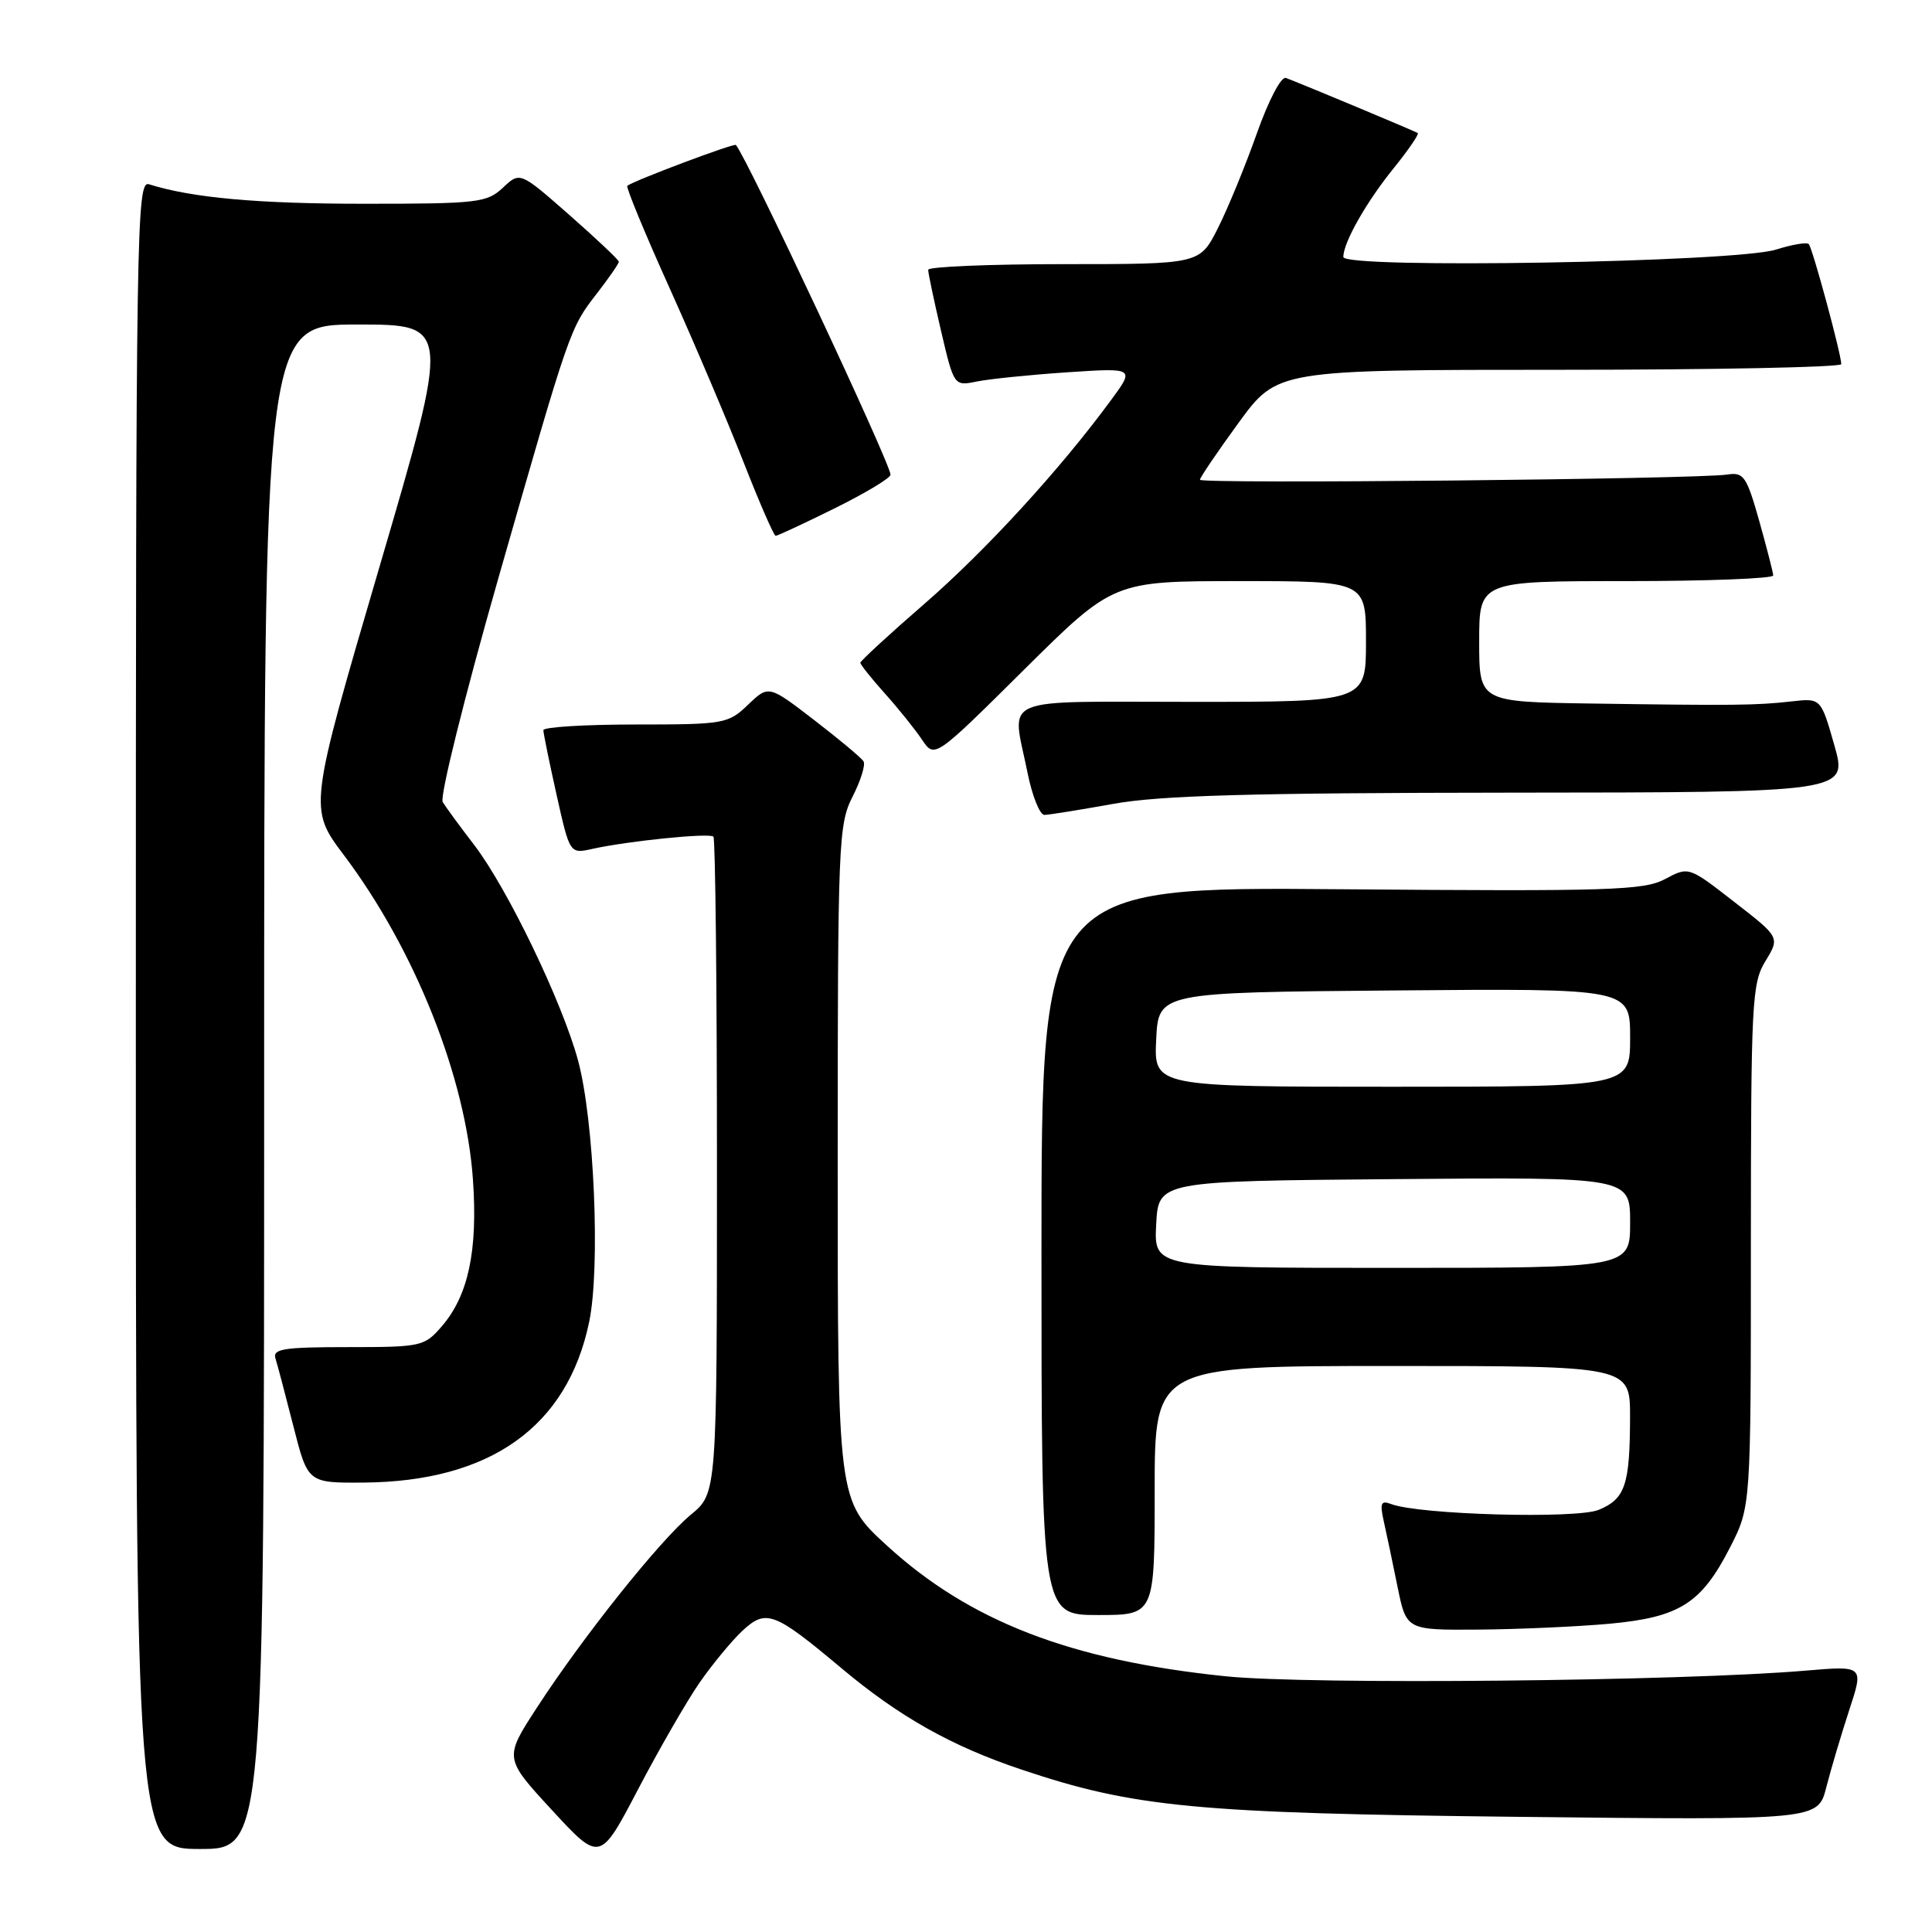 <?xml version="1.0" encoding="UTF-8" standalone="no"?>
<!DOCTYPE svg PUBLIC "-//W3C//DTD SVG 1.1//EN" "http://www.w3.org/Graphics/SVG/1.1/DTD/svg11.dtd" >
<svg xmlns="http://www.w3.org/2000/svg" xmlns:xlink="http://www.w3.org/1999/xlink" version="1.1" viewBox="0 0 256 256">
 <g >
 <path fill="currentColor"
d=" M 92.69 222.97 C 94.40 220.51 96.96 217.41 98.38 216.08 C 101.52 213.17 102.59 213.58 111.50 221.05 C 119.14 227.46 126.07 231.37 135.33 234.47 C 150.27 239.49 158.47 240.27 201.19 240.74 C 240.88 241.18 240.88 241.18 241.99 236.84 C 242.60 234.45 243.97 229.85 245.03 226.60 C 246.97 220.71 246.97 220.71 239.23 221.37 C 222.78 222.77 173.51 223.25 162.45 222.12 C 141.87 220.01 128.48 214.84 117.49 204.77 C 111.00 198.82 111.00 198.82 111.00 154.12 C 111.00 111.64 111.10 109.23 112.97 105.56 C 114.05 103.44 114.71 101.33 114.42 100.88 C 114.14 100.42 111.20 97.96 107.88 95.41 C 101.85 90.77 101.85 90.77 99.12 93.38 C 96.48 95.91 95.98 96.00 84.20 96.00 C 77.49 96.00 72.00 96.34 72.00 96.75 C 72.00 97.16 72.79 101.02 73.75 105.32 C 75.50 113.15 75.50 113.15 78.50 112.48 C 83.25 111.43 94.01 110.34 94.53 110.86 C 94.79 111.12 95.00 130.80 95.00 154.59 C 95.00 197.85 95.00 197.85 91.56 200.69 C 87.48 204.05 77.26 216.85 71.15 226.26 C 66.79 232.96 66.79 232.96 73.14 239.85 C 79.50 246.74 79.50 246.74 84.55 237.09 C 87.33 231.78 90.99 225.43 92.69 222.97 Z  M 35.00 144.00 C 35.00 43.00 35.00 43.00 47.35 43.00 C 59.70 43.00 59.70 43.00 50.30 75.05 C 40.90 107.10 40.90 107.10 45.56 113.30 C 55.00 125.84 61.74 142.81 62.67 156.34 C 63.32 165.72 62.06 171.66 58.55 175.73 C 56.24 178.41 55.86 178.50 46.10 178.50 C 37.60 178.50 36.10 178.73 36.50 180.00 C 36.76 180.82 37.83 184.88 38.88 189.00 C 40.79 196.50 40.79 196.50 48.14 196.45 C 64.96 196.33 75.19 189.05 78.07 175.15 C 79.57 167.94 78.73 148.39 76.59 140.50 C 74.48 132.74 67.25 117.75 62.86 112.00 C 60.96 109.53 59.07 106.95 58.66 106.27 C 58.25 105.59 61.55 92.32 65.99 76.77 C 75.56 43.34 75.49 43.53 79.15 38.81 C 80.72 36.78 82.00 34.92 82.00 34.68 C 82.00 34.44 79.05 31.66 75.45 28.49 C 68.90 22.74 68.90 22.74 66.64 24.87 C 64.52 26.86 63.32 27.00 48.32 27.00 C 34.15 27.00 25.47 26.22 19.75 24.42 C 18.09 23.89 18.00 29.59 18.00 134.43 C 18.00 245.00 18.00 245.00 26.50 245.00 C 35.00 245.00 35.00 245.00 35.00 144.00 Z  M 213.21 215.16 C 222.56 214.30 225.43 212.49 229.25 205.02 C 232.00 199.64 232.00 199.64 232.00 165.07 C 232.01 132.74 232.13 130.30 233.93 127.35 C 235.85 124.20 235.85 124.20 229.80 119.51 C 223.76 114.81 223.76 114.81 220.63 116.48 C 217.83 117.98 213.36 118.12 177.75 117.83 C 138.00 117.50 138.00 117.50 138.00 165.75 C 138.00 214.00 138.00 214.00 145.50 214.00 C 153.00 214.00 153.00 214.00 153.00 197.50 C 153.00 181.00 153.00 181.00 184.50 181.00 C 216.00 181.00 216.00 181.00 215.99 187.75 C 215.97 196.76 215.35 198.61 211.85 200.06 C 208.89 201.29 188.01 200.71 184.32 199.29 C 182.98 198.78 182.82 199.17 183.36 201.59 C 183.72 203.19 184.54 207.09 185.18 210.25 C 186.35 216.00 186.35 216.00 195.93 215.93 C 201.19 215.89 208.97 215.54 213.21 215.16 Z  M 147.50 106.52 C 153.67 105.40 165.69 105.06 200.17 105.03 C 244.84 105.00 244.84 105.00 243.06 98.75 C 241.28 92.50 241.28 92.50 237.39 92.94 C 232.70 93.47 229.80 93.50 210.75 93.22 C 196.00 93.00 196.00 93.00 196.00 85.00 C 196.00 77.00 196.00 77.00 215.50 77.00 C 226.22 77.00 234.98 76.66 234.96 76.25 C 234.95 75.84 234.10 72.58 233.10 69.00 C 231.43 63.10 231.04 62.54 228.88 62.88 C 225.01 63.49 159.00 64.15 159.00 63.57 C 159.00 63.28 161.31 59.88 164.12 56.02 C 169.25 49.00 169.25 49.00 206.62 49.00 C 227.18 49.00 243.99 48.66 243.98 48.25 C 243.95 46.83 240.15 32.82 239.67 32.34 C 239.40 32.07 237.46 32.40 235.34 33.07 C 229.99 34.76 178.00 35.65 178.00 34.05 C 178.00 32.12 181.06 26.73 184.74 22.20 C 186.65 19.83 188.06 17.77 187.86 17.63 C 187.55 17.41 173.67 11.60 170.40 10.33 C 169.77 10.08 168.10 13.27 166.53 17.70 C 165.01 21.99 162.69 27.64 161.37 30.25 C 158.97 35.00 158.97 35.00 140.98 35.00 C 131.09 35.00 122.99 35.34 122.99 35.75 C 122.98 36.16 123.75 39.80 124.69 43.83 C 126.41 51.17 126.41 51.17 129.45 50.55 C 131.13 50.21 136.52 49.66 141.43 49.33 C 150.37 48.74 150.37 48.74 147.20 53.04 C 140.45 62.23 130.61 72.96 122.49 80.01 C 117.82 84.06 114.00 87.58 114.00 87.82 C 114.00 88.06 115.46 89.89 117.25 91.89 C 119.04 93.88 121.25 96.64 122.17 98.01 C 123.84 100.50 123.84 100.50 135.68 88.75 C 147.53 77.00 147.53 77.00 164.27 77.00 C 181.00 77.00 181.00 77.00 181.00 85.00 C 181.00 93.00 181.00 93.00 158.00 93.00 C 131.86 93.00 134.07 92.05 136.14 102.33 C 136.76 105.45 137.78 107.99 138.39 107.98 C 139.00 107.97 143.10 107.31 147.50 106.52 Z  M 110.61 67.35 C 114.67 65.34 118.00 63.34 118.00 62.90 C 118.00 61.43 98.97 20.85 97.51 19.21 C 97.27 18.94 83.99 23.93 83.12 24.62 C 82.92 24.78 85.44 30.90 88.74 38.21 C 92.03 45.52 96.44 55.89 98.53 61.25 C 100.63 66.61 102.54 71.00 102.78 71.00 C 103.02 71.00 106.55 69.36 110.61 67.35 Z  M 153.20 162.25 C 153.50 156.50 153.50 156.50 184.75 156.24 C 216.00 155.97 216.00 155.97 216.00 161.99 C 216.00 168.00 216.00 168.00 184.45 168.00 C 152.90 168.00 152.90 168.00 153.20 162.25 Z  M 153.20 137.75 C 153.50 131.50 153.50 131.50 184.75 131.24 C 216.00 130.97 216.00 130.97 216.00 137.49 C 216.00 144.00 216.00 144.00 184.45 144.00 C 152.90 144.00 152.90 144.00 153.20 137.75 Z "/>
</g>
</svg>